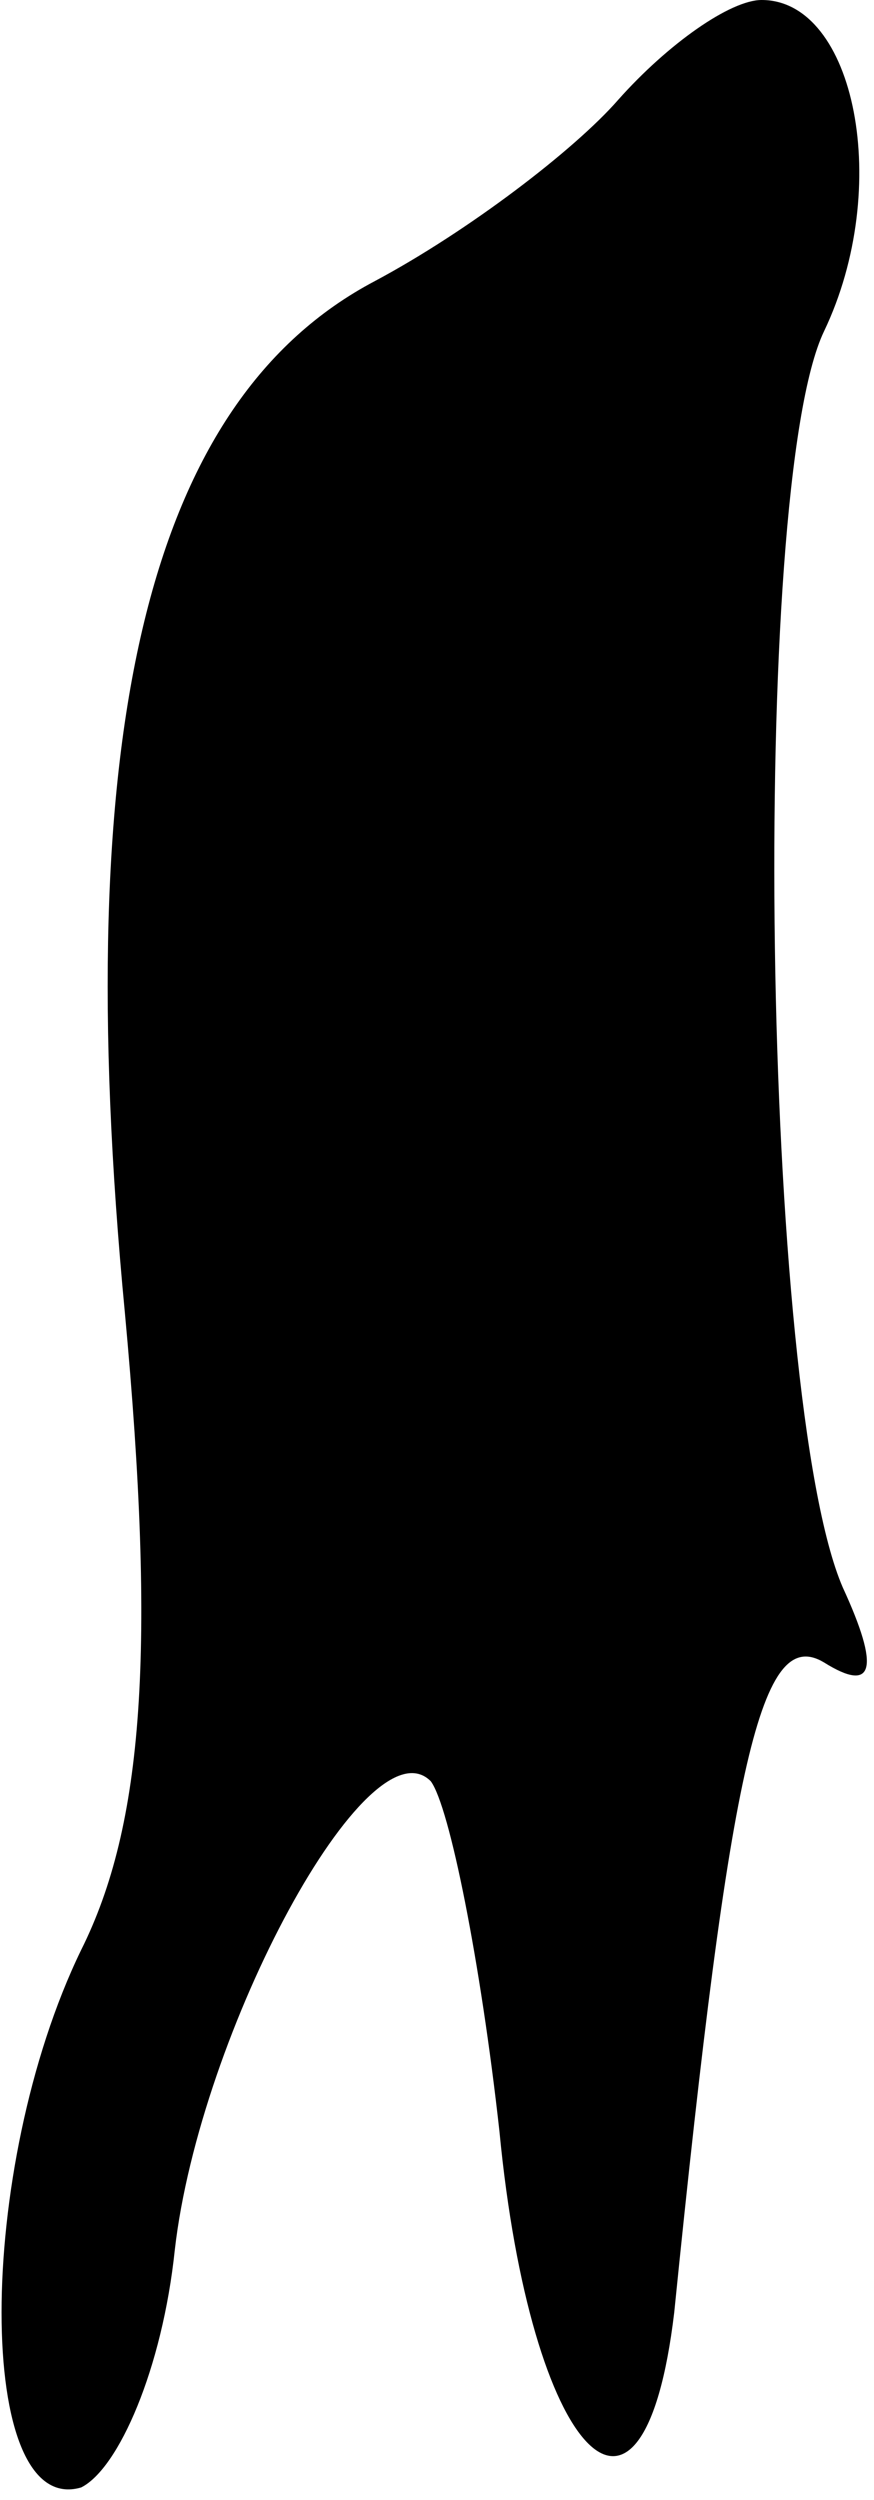 <?xml version="1.0" standalone="no"?>
<!DOCTYPE svg PUBLIC "-//W3C//DTD SVG 20010904//EN"
 "http://www.w3.org/TR/2001/REC-SVG-20010904/DTD/svg10.dtd">
<svg version="1.0" xmlns="http://www.w3.org/2000/svg"
 width="14pt" height="40pt" viewBox="0 0 14 40"
 preserveAspectRatio="xMidYMid meet">
<g transform="translate(0,40) scale(0.1,-0.1)"
fill="#000000" stroke="none">
<path fill="#000000" stroke="none" d="M99 384 c-7 -8 -24 -21 -39 -29 -36
-19 -49 -71 -40 -165 5 -54 3 -82 -7 -102 -17 -35 -17 -91 0 -86 6 3 13 19 15
38 4 35 31 85 41 75 3 -4 8 -29 11 -56 5 -52 23 -71 28 -29 9 89 14 110 24
104 8 -5 9 -1 3 12 -13 30 -15 176 -3 201 11 23 5 53 -10 53 -5 0 -15 -7 -23
-16z"/>
</g>
</svg>
